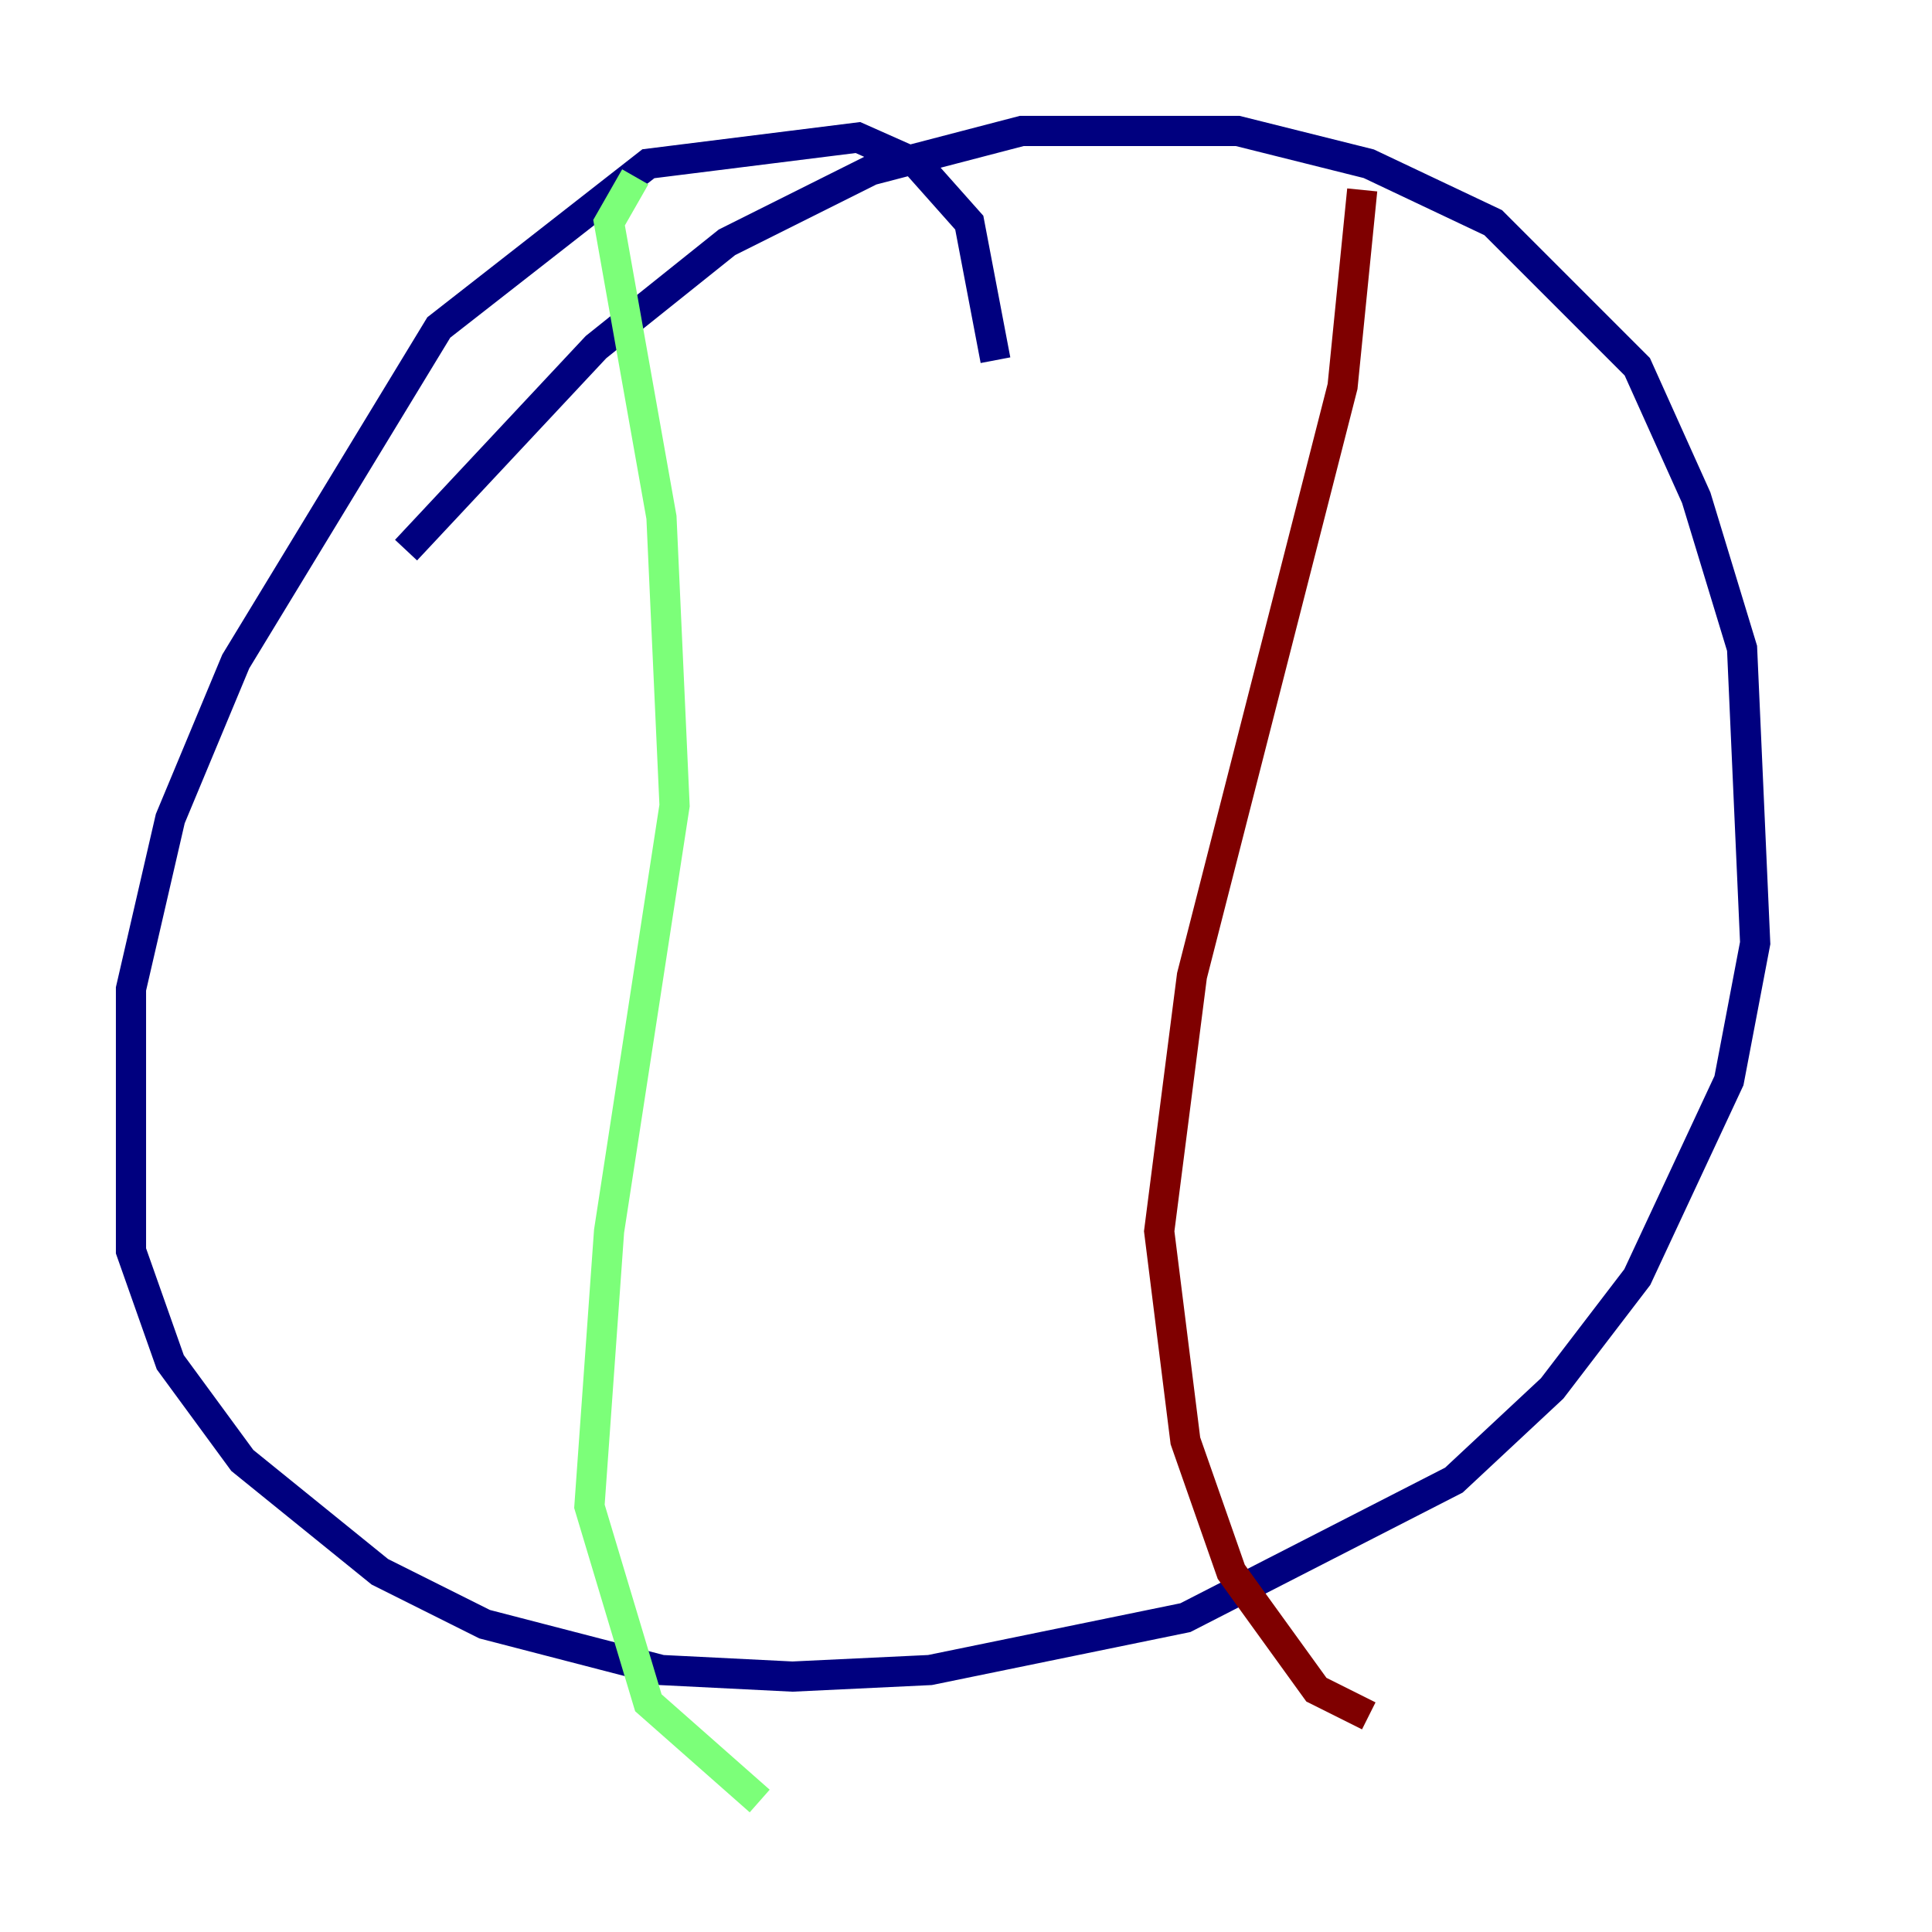 <?xml version="1.0" encoding="utf-8" ?>
<svg baseProfile="tiny" height="128" version="1.2" viewBox="0,0,128,128" width="128" xmlns="http://www.w3.org/2000/svg" xmlns:ev="http://www.w3.org/2001/xml-events" xmlns:xlink="http://www.w3.org/1999/xlink"><defs /><polyline fill="none" points="65.953,23.864 64.217,14.752 60.746,10.848 56.841,9.112 42.956,10.848 29.071,21.695 15.62,43.824 11.281,54.237 8.678,65.519 8.678,82.875 11.281,90.251 16.054,96.759 25.166,104.136 32.108,107.607 43.824,110.644 52.502,111.078 61.614,110.644 78.536,107.173 96.325,98.061 102.834,91.986 108.475,84.61 114.549,71.593 116.285,62.481 115.417,42.956 112.38,32.976 108.475,24.298 98.929,14.752 90.685,10.848 82.007,8.678 67.688,8.678 57.709,11.281 48.163,16.054 39.485,22.997 26.902,36.447" stroke="#00007f" stroke-width="2" /><polyline fill="none" points="42.088,11.715 40.352,14.752 43.824,34.278 44.691,53.37 40.352,81.573 39.051,99.797 42.956,112.814 50.332,119.322" stroke="#7cff79" stroke-width="2" /><polyline fill="none" points="90.251,12.583 88.949,25.6 78.969,64.651 76.8,81.573 78.536,95.458 81.573,104.136 87.214,111.946 90.685,113.681" stroke="#7f0000" stroke-width="2" /></svg>